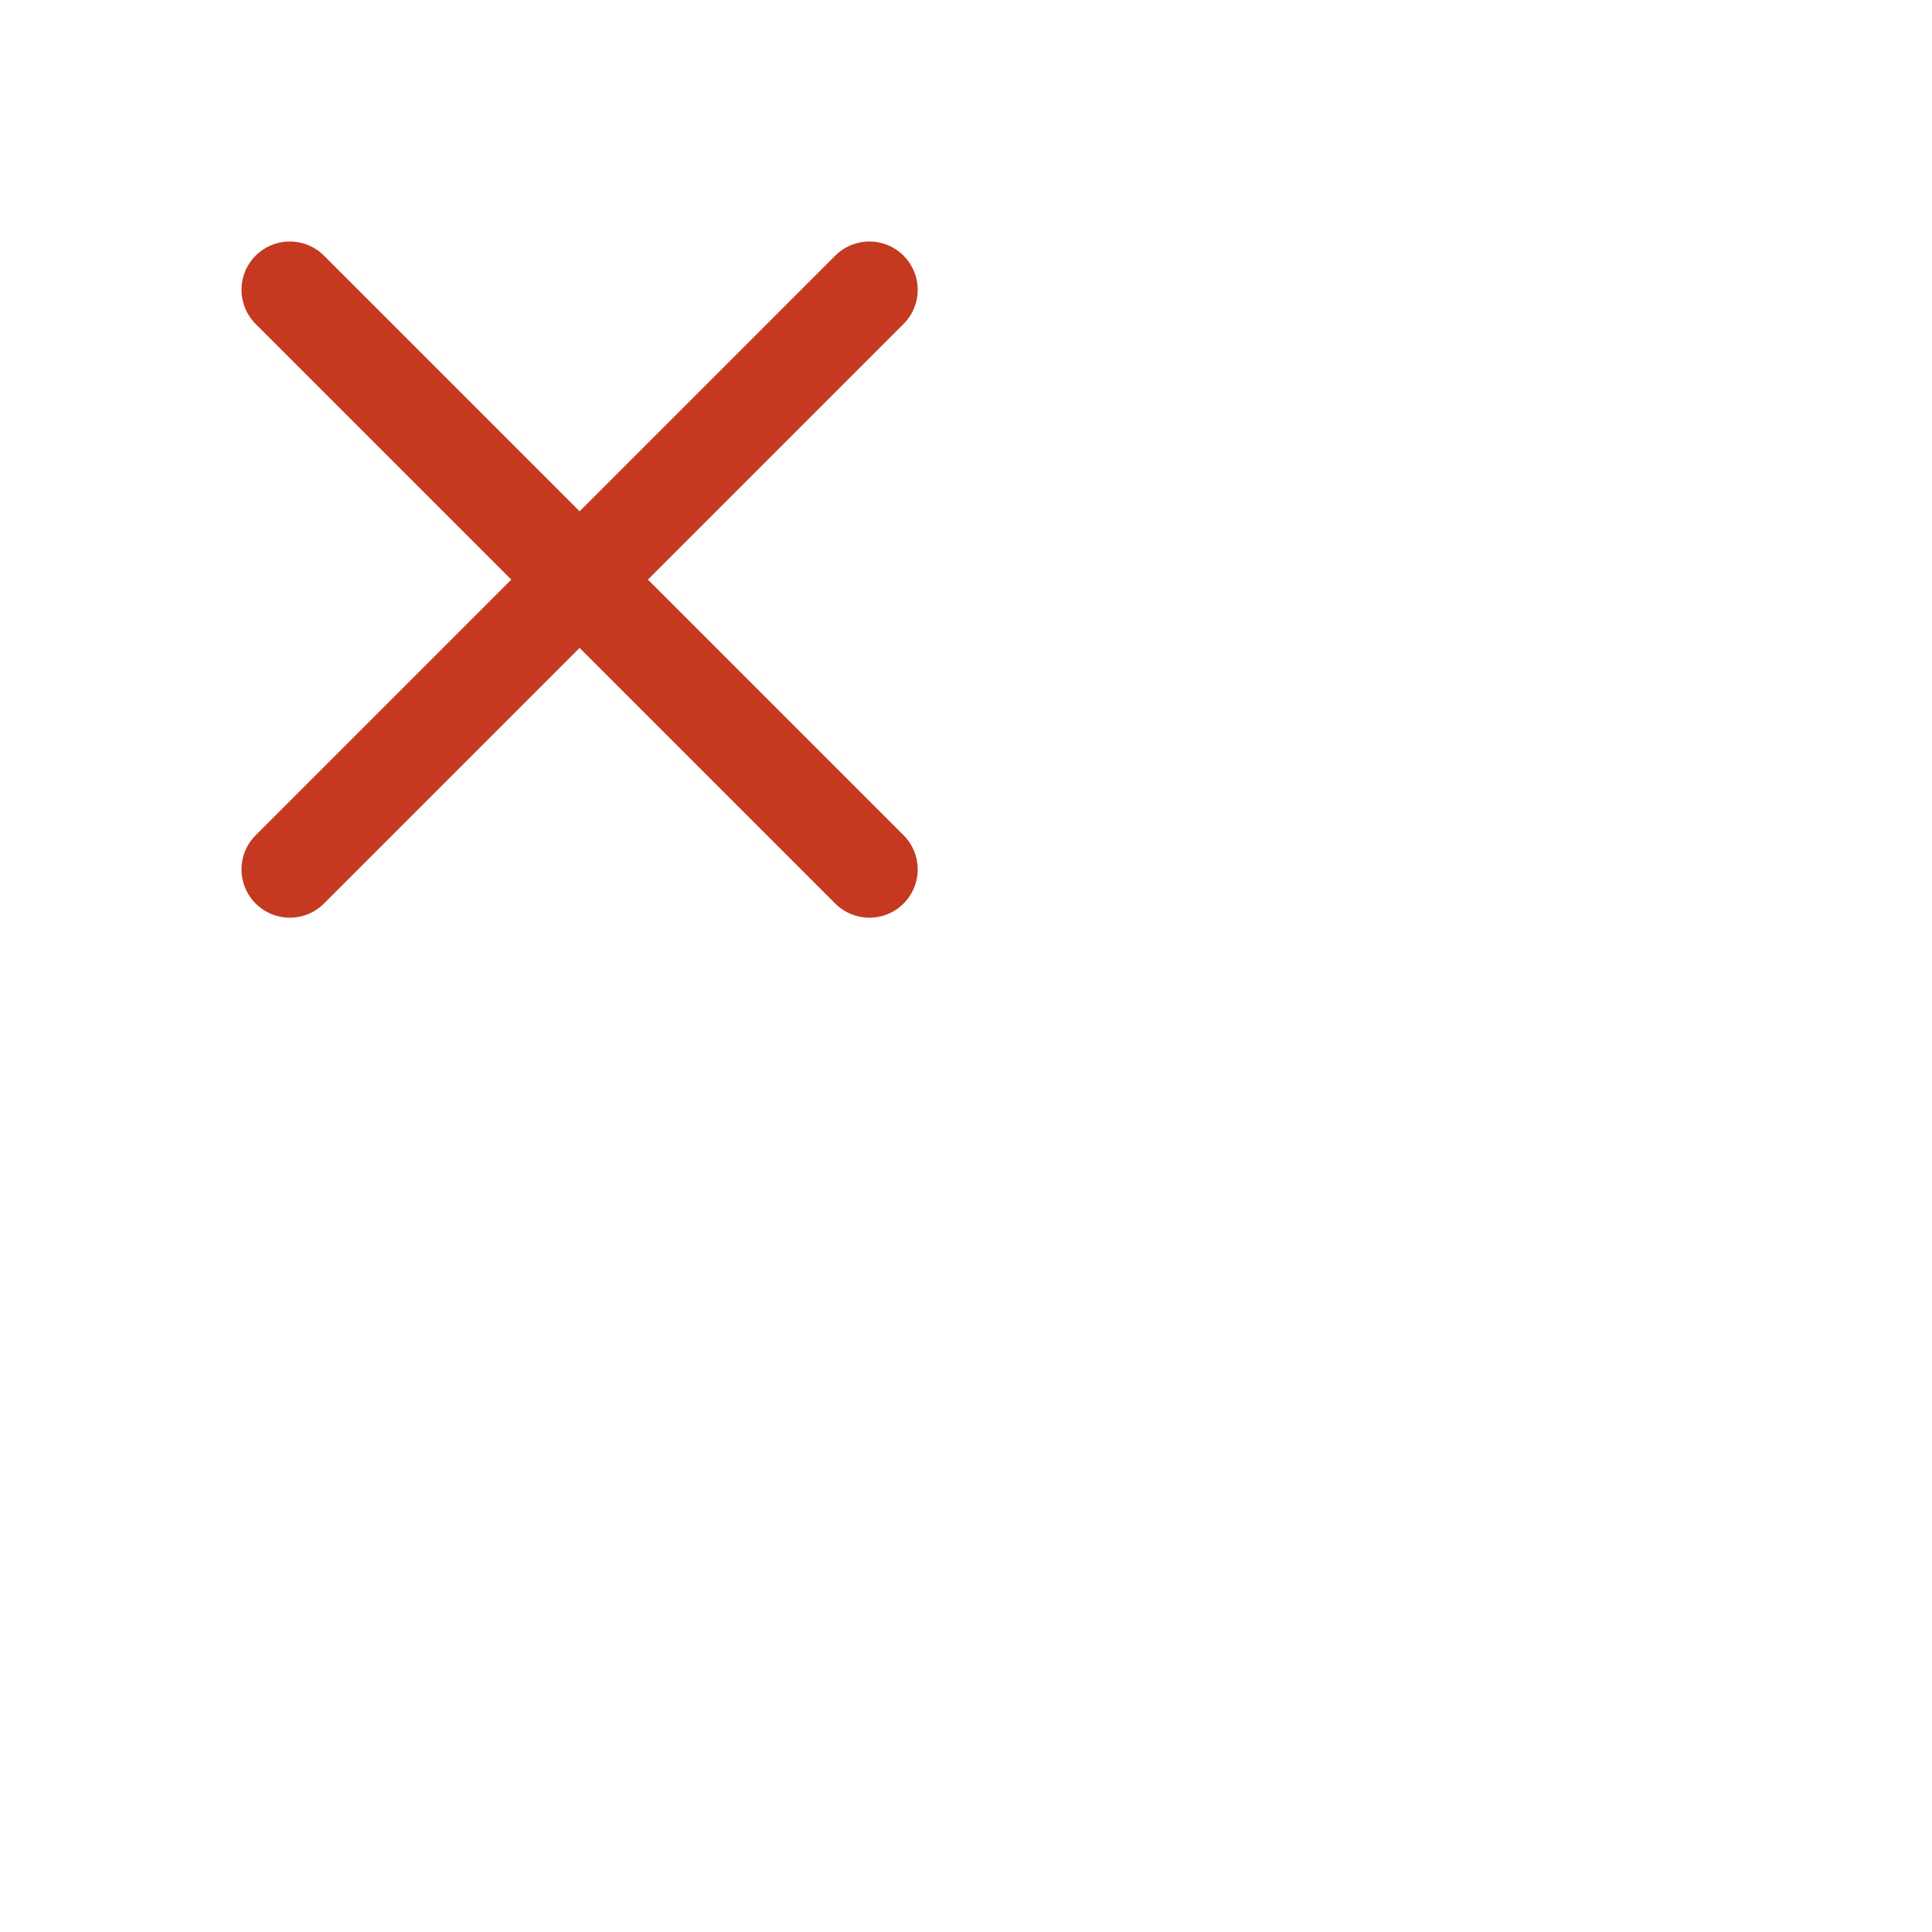 <svg xmlns="http://www.w3.org/2000/svg" width="40" height="40" viewBox="0 0 40 40" fill="none" stroke="#c53920" stroke-width="2" stroke-linecap="round" stroke-linejoin="round" class="feather feather-x">
<line x1="18" y1="6" x2="6" y2="18">
</line>
<line x1="6" y1="6" x2="18" y2="18">
</line>
</svg>